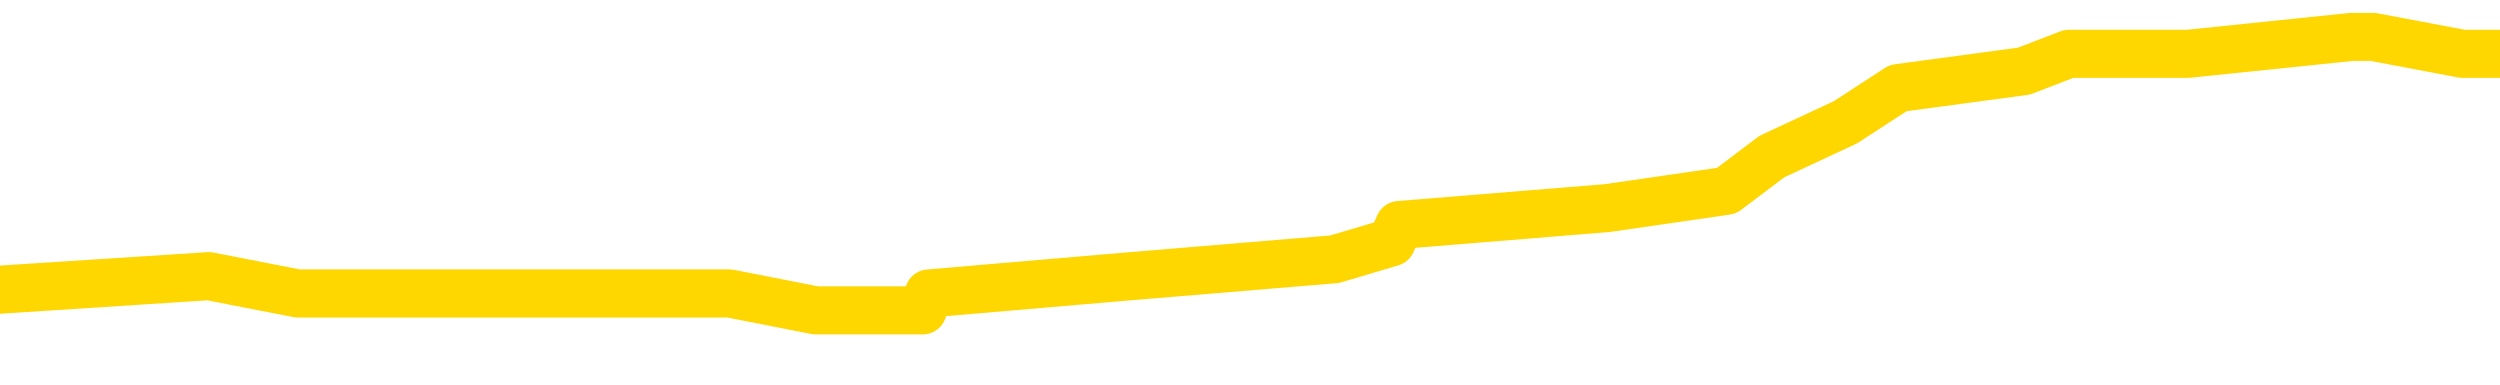 <svg xmlns="http://www.w3.org/2000/svg" version="1.1" viewBox="0 0 6500 1000">
	<path fill="none" stroke="gold" stroke-width="125" stroke-linecap="round" stroke-linejoin="round" d="M0 106321  L-732564 106321 L-732380 106277 L-731890 106188 L-731596 106143 L-731285 106054 L-731051 106010 L-730997 105921 L-730938 105832 L-730785 105787 L-730744 105698 L-730612 105654 L-730319 105610 L-729779 105610 L-729168 105565 L-729120 105565 L-728480 105521 L-728447 105521 L-727921 105521 L-727789 105476 L-727399 105387 L-727070 105298 L-726953 105209 L-726742 105120 L-726025 105120 L-725455 105076 L-725348 105076 L-725173 105032 L-724952 104943 L-724551 104898 L-724525 104809 L-723597 104720 L-723509 104631 L-723427 104542 L-723357 104453 L-723060 104409 L-722908 104320 L-721018 104365 L-720917 104365 L-720655 104365 L-720361 104409 L-720219 104320 L-719971 104320 L-719935 104276 L-719777 104231 L-719313 104142 L-719060 104098 L-718848 104009 L-718597 103964 L-718248 103920 L-717320 103831 L-717227 103742 L-716816 103698 L-715645 103609 L-714456 103564 L-714364 103475 L-714336 103386 L-714070 103297 L-713771 103208 L-713643 103120 L-713605 103031 L-712790 103031 L-712407 103075 L-711346 103120 L-711285 103120 L-711020 104009 L-710548 104854 L-710356 105698 L-710092 106543 L-709755 106499 L-709620 106454 L-709164 106410 L-708421 106365 L-708404 106321 L-708238 106232 L-708170 106232 L-707654 106188 L-706625 106188 L-706429 106143 L-705941 106099 L-705579 106054 L-705170 106054 L-704784 106099 L-703081 106099 L-702983 106099 L-702911 106099 L-702850 106099 L-702665 106054 L-702329 106054 L-701688 106010 L-701611 105965 L-701550 105965 L-701364 105921 L-701284 105921 L-701107 105876 L-701088 105832 L-700858 105832 L-700470 105787 L-699581 105787 L-699542 105743 L-699454 105698 L-699426 105610 L-698418 105565 L-698268 105476 L-698244 105432 L-698111 105387 L-698071 105343 L-696813 105298 L-696755 105298 L-696216 105254 L-696163 105254 L-696116 105254 L-695721 105209 L-695582 105165 L-695382 105120 L-695235 105120 L-695070 105120 L-694794 105165 L-694435 105165 L-693883 105120 L-693238 105076 L-692979 104987 L-692825 104943 L-692424 104898 L-692384 104854 L-692264 104809 L-692202 104854 L-692188 104854 L-692094 104854 L-691801 104809 L-691649 104631 L-691319 104542 L-691241 104453 L-691165 104409 L-690939 104276 L-690872 104187 L-690645 104098 L-690592 104009 L-690428 103964 L-689422 103920 L-689238 103875 L-688687 103831 L-688294 103742 L-687897 103698 L-687047 103609 L-686968 103564 L-686390 103520 L-685948 103520 L-685707 103475 L-685550 103475 L-685149 103386 L-685129 103386 L-684684 103342 L-684278 103297 L-684142 103208 L-683967 103120 L-683831 103031 L-683581 102942 L-682581 102897 L-682499 102853 L-682363 102808 L-682325 102764 L-681435 102719 L-681219 102675 L-680776 102630 L-680658 102586 L-680602 102542 L-679925 102542 L-679825 102497 L-679796 102497 L-678454 102453 L-678048 102408 L-678009 102364 L-677081 102319 L-676982 102275 L-676850 102230 L-676445 102186 L-676419 102141 L-676326 102097 L-676110 102052 L-675699 101963 L-674545 101875 L-674253 101786 L-674225 101697 L-673617 101652 L-673367 101563 L-673347 101519 L-672418 101474 L-672366 101385 L-672244 101341 L-672226 101252 L-672070 101208 L-671895 101119 L-671759 101074 L-671702 101030 L-671594 100985 L-671509 100941 L-671276 100896 L-671201 100852 L-670892 100807 L-670774 100763 L-670605 100718 L-670513 100674 L-670411 100674 L-670388 100630 L-670310 100630 L-670212 100541 L-669846 100496 L-669741 100452 L-669238 100407 L-668786 100363 L-668748 100318 L-668724 100274 L-668683 100229 L-668554 100185 L-668453 100140 L-668012 100096 L-667729 100052 L-667137 100007 L-667007 99963 L-666732 99874 L-666580 99829 L-666426 99785 L-666341 99696 L-666263 99651 L-666078 99607 L-666027 99607 L-665999 99562 L-665920 99518 L-665897 99473 L-665613 99385 L-665010 99296 L-664014 99251 L-663716 99207 L-662982 99162 L-662738 99118 L-662648 99073 L-662071 99029 L-661372 98984 L-660620 98940 L-660301 98895 L-659919 98807 L-659842 98762 L-659207 98718 L-659022 98673 L-658934 98673 L-658804 98673 L-658491 98629 L-658442 98584 L-658300 98540 L-658278 98495 L-657311 98451 L-656765 98406 L-656287 98406 L-656226 98406 L-655902 98406 L-655881 98362 L-655818 98362 L-655608 98317 L-655531 98273 L-655477 98228 L-655454 98184 L-655415 98140 L-655399 98095 L-654642 98051 L-654626 98006 L-653826 97962 L-653674 97917 L-652769 97873 L-652262 97828 L-652033 97739 L-651992 97739 L-651876 97695 L-651700 97650 L-650946 97695 L-650811 97650 L-650647 97606 L-650329 97562 L-650153 97473 L-649131 97384 L-649107 97295 L-648856 97250 L-648643 97161 L-648009 97117 L-647771 97028 L-647739 96939 L-647561 96850 L-647480 96761 L-647390 96717 L-647326 96628 L-646886 96539 L-646862 96494 L-646321 96450 L-646066 96405 L-645571 96361 L-644694 96317 L-644657 96272 L-644604 96228 L-644563 96183 L-644446 96139 L-644169 96094 L-643962 96005 L-643765 95916 L-643742 95827 L-643692 95738 L-643652 95694 L-643574 95650 L-642977 95561 L-642917 95516 L-642813 95472 L-642659 95427 L-642027 95383 L-641346 95338 L-641044 95249 L-640697 95205 L-640499 95160 L-640451 95072 L-640131 95027 L-639503 94983 L-639356 94938 L-639320 94894 L-639262 94849 L-639186 94760 L-638944 94760 L-638856 94716 L-638762 94671 L-638468 94627 L-638334 94582 L-638274 94538 L-638237 94449 L-637965 94449 L-636959 94405 L-636783 94360 L-636732 94360 L-636440 94316 L-636247 94227 L-635914 94182 L-635408 94138 L-634845 94049 L-634831 93960 L-634814 93915 L-634714 93827 L-634599 93738 L-634560 93649 L-634522 93604 L-634457 93604 L-634429 93560 L-634290 93604 L-633997 93604 L-633947 93604 L-633842 93604 L-633577 93560 L-633112 93515 L-632968 93515 L-632913 93426 L-632856 93382 L-632665 93337 L-632300 93293 L-632085 93293 L-631891 93293 L-631833 93293 L-631774 93204 L-631620 93160 L-631350 93115 L-630920 93337 L-630905 93337 L-630828 93293 L-630763 93248 L-630634 92937 L-630611 92893 L-630326 92848 L-630279 92804 L-630224 92759 L-629762 92715 L-629723 92715 L-629682 92670 L-629492 92626 L-629012 92582 L-628525 92537 L-628508 92493 L-628470 92448 L-628214 92404 L-628136 92315 L-627906 92270 L-627890 92181 L-627596 92092 L-627154 92048 L-626707 92004 L-626202 91959 L-626048 91915 L-625762 91870 L-625722 91781 L-625391 91737 L-625169 91692 L-624652 91603 L-624576 91559 L-624328 91470 L-624134 91381 L-624074 91337 L-623297 91292 L-623223 91292 L-622993 91248 L-622976 91248 L-622914 91203 L-622718 91159 L-622254 91159 L-622231 91114 L-622101 91114 L-620801 91114 L-620784 91114 L-620707 91070 L-620613 91070 L-620396 91070 L-620244 91025 L-620065 91070 L-620011 91114 L-619725 91159 L-619685 91159 L-619315 91159 L-618875 91159 L-618692 91159 L-618371 91114 L-618076 91114 L-617630 91025 L-617558 90981 L-617096 90892 L-616658 90847 L-616476 90803 L-615022 90714 L-614890 90670 L-614433 90581 L-614207 90536 L-613820 90447 L-613304 90358 L-612349 90269 L-611555 90180 L-610881 90136 L-610455 90047 L-610144 90003 L-609914 89869 L-609231 89736 L-609218 89602 L-609008 89425 L-608986 89380 L-608812 89291 L-607862 89247 L-607593 89158 L-606778 89113 L-606468 89024 L-606430 88980 L-606373 88891 L-605756 88847 L-605118 88758 L-603492 88713 L-602818 88669 L-602176 88669 L-602098 88669 L-602042 88669 L-602006 88669 L-601978 88624 L-601866 88535 L-601848 88491 L-601826 88446 L-601672 88402 L-601619 88313 L-601541 88269 L-601421 88224 L-601324 88180 L-601206 88135 L-600937 88046 L-600667 88002 L-600650 87913 L-600450 87868 L-600303 87779 L-600076 87735 L-599942 87690 L-599633 87646 L-599573 87602 L-599220 87513 L-598872 87468 L-598771 87424 L-598706 87335 L-598646 87290 L-598262 87201 L-597881 87157 L-597777 87112 L-597517 87068 L-597245 86979 L-597086 86935 L-597054 86890 L-596992 86846 L-596851 86801 L-596667 86757 L-596622 86712 L-596334 86712 L-596318 86668 L-596085 86668 L-596024 86623 L-595986 86623 L-595406 86579 L-595272 86534 L-595249 86357 L-595230 86045 L-595213 85690 L-595197 85334 L-595173 84978 L-595156 84711 L-595135 84400 L-595119 84089 L-595095 83911 L-595079 83733 L-595057 83600 L-595040 83511 L-594991 83377 L-594919 83244 L-594884 83022 L-594861 82844 L-594825 82666 L-594784 82488 L-594747 82399 L-594731 82221 L-594706 82088 L-594669 81999 L-594652 81866 L-594629 81777 L-594612 81688 L-594593 81599 L-594577 81510 L-594548 81377 L-594522 81243 L-594477 81199 L-594460 81110 L-594418 81065 L-594370 80976 L-594299 80887 L-594284 80799 L-594268 80710 L-594206 80665 L-594167 80621 L-594127 80576 L-593961 80532 L-593896 80487 L-593880 80443 L-593836 80354 L-593778 80309 L-593565 80265 L-593532 80220 L-593489 80176 L-593411 80132 L-592874 80087 L-592796 80043 L-592691 79954 L-592603 79909 L-592427 79865 L-592076 79820 L-591920 79776 L-591482 79731 L-591326 79687 L-591196 79642 L-590492 79554 L-590291 79509 L-589330 79420 L-588848 79376 L-588749 79376 L-588656 79331 L-588411 79287 L-588338 79242 L-587895 79153 L-587799 79109 L-587784 79064 L-587768 79020 L-587743 78975 L-587278 78931 L-587061 78887 L-586921 78842 L-586627 78798 L-586539 78753 L-586497 78709 L-586467 78664 L-586295 78620 L-586236 78575 L-586160 78531 L-586079 78486 L-586009 78486 L-585700 78442 L-585615 78397 L-585401 78353 L-585366 78309 L-584683 78264 L-584584 78220 L-584379 78175 L-584332 78131 L-584054 78086 L-583992 78042 L-583975 77953 L-583897 77908 L-583589 77819 L-583564 77775 L-583510 77686 L-583487 77642 L-583365 77597 L-583229 77508 L-582985 77464 L-582859 77464 L-582213 77419 L-582197 77419 L-582172 77419 L-581992 77330 L-581916 77286 L-581824 77241 L-581396 77197 L-580980 77152 L-580587 77064 L-580508 77019 L-580490 76975 L-580126 76930 L-579890 76886 L-579662 76841 L-579348 76797 L-579271 76752 L-579190 76663 L-579012 76574 L-578996 76530 L-578731 76441 L-578651 76397 L-578420 76352 L-578194 76308 L-577879 76308 L-577704 76263 L-577342 76263 L-576951 76219 L-576881 76130 L-576817 76085 L-576677 75996 L-576625 75952 L-576524 75863 L-576022 75819 L-575825 75774 L-575578 75730 L-575393 75685 L-575093 75641 L-575017 75596 L-574851 75507 L-573966 75463 L-573938 75374 L-573815 75285 L-573236 75240 L-573158 75196 L-572445 75196 L-572133 75196 L-571920 75196 L-571903 75196 L-571517 75196 L-570992 75107 L-570545 75063 L-570216 75018 L-570063 74974 L-569737 74974 L-569559 74929 L-569477 74929 L-569271 74840 L-569096 74796 L-568167 74751 L-567277 74707 L-567238 74662 L-567010 74662 L-566631 74618 L-565843 74574 L-565609 74529 L-565533 74485 L-565176 74440 L-564604 74351 L-564337 74307 L-563950 74262 L-563847 74262 L-563677 74262 L-563058 74262 L-562847 74262 L-562539 74262 L-562486 74218 L-562359 74173 L-562305 74129 L-562186 74084 L-561850 73995 L-560891 73951 L-560760 73862 L-560558 73818 L-559927 73773 L-559615 73729 L-559201 73684 L-559174 73640 L-559029 73595 L-558608 73551 L-557276 73551 L-557229 73506 L-557100 73417 L-557084 73373 L-556506 73284 L-556300 73240 L-556270 73195 L-556229 73151 L-556172 73106 L-556134 73062 L-556056 73017 L-555913 72973 L-555459 72928 L-555341 72884 L-555055 72839 L-554683 72795 L-554587 72751 L-554260 72706 L-553905 72662 L-553735 72617 L-553688 72573 L-553579 72528 L-553490 72484 L-553462 72439 L-553386 72350 L-553082 72306 L-553048 72217 L-552977 72172 L-552609 72128 L-552273 72084 L-552193 72084 L-551973 72039 L-551801 71995 L-551774 71950 L-551277 71906 L-550727 71817 L-549847 71772 L-549749 71683 L-549672 71639 L-549397 71594 L-549150 71506 L-549076 71461 L-549014 71372 L-548895 71328 L-548853 71283 L-548743 71239 L-548666 71150 L-547965 71105 L-547720 71061 L-547680 71016 L-547524 70972 L-546925 70972 L-546698 70972 L-546606 70972 L-546130 70972 L-545533 70883 L-545013 70839 L-544992 70794 L-544847 70750 L-544527 70750 L-543985 70750 L-543753 70750 L-543583 70750 L-543096 70705 L-542869 70661 L-542784 70616 L-542438 70572 L-542112 70572 L-541588 70527 L-541261 70483 L-540661 70438 L-540463 70349 L-540411 70305 L-540370 70261 L-540089 70216 L-539405 70127 L-539095 70083 L-539070 69994 L-538879 69949 L-538656 69905 L-538570 69860 L-537906 69771 L-537882 69727 L-537660 69638 L-537330 69594 L-536978 69505 L-536773 69460 L-536541 69371 L-536283 69327 L-536093 69238 L-536046 69193 L-535819 69149 L-535784 69104 L-535628 69060 L-535413 69016 L-535240 68971 L-535149 68927 L-534872 68882 L-534628 68838 L-534313 68793 L-533887 68793 L-533849 68793 L-533366 68793 L-533132 68793 L-532921 68749 L-532694 68704 L-532145 68704 L-531897 68660 L-531063 68660 L-531008 68615 L-530986 68571 L-530828 68526 L-530367 68482 L-530326 68437 L-529986 68349 L-529853 68304 L-529630 68260 L-529058 68215 L-528586 68171 L-528391 68126 L-528199 68082 L-528009 68037 L-527907 67993 L-527539 67948 L-527493 67904 L-527411 67859 L-526118 67815 L-526069 67771 L-525801 67771 L-525656 67771 L-525105 67771 L-524988 67726 L-524907 67682 L-524547 67637 L-524324 67593 L-524042 67548 L-523713 67459 L-523205 67415 L-523093 67370 L-523014 67326 L-522849 67281 L-522555 67281 L-522086 67281 L-521890 67326 L-521839 67326 L-521189 67281 L-521068 67237 L-520614 67237 L-520578 67192 L-520109 67148 L-519999 67104 L-519983 67059 L-519766 67059 L-519586 67015 L-519054 67015 L-518024 67015 L-517825 66970 L-517367 66926 L-516418 66837 L-516319 66792 L-515966 66703 L-515905 66659 L-515890 66614 L-515855 66570 L-515486 66526 L-515366 66481 L-515124 66437 L-514960 66392 L-514773 66348 L-514652 66303 L-513581 66214 L-512723 66170 L-512511 66081 L-512413 66036 L-512239 65947 L-511906 65903 L-511834 65859 L-511777 65814 L-511601 65814 L-511212 65770 L-510977 65725 L-510866 65681 L-510749 65636 L-509768 65592 L-509742 65547 L-509148 65458 L-509116 65458 L-508967 65414 L-508683 65369 L-507771 65369 L-506825 65369 L-506672 65325 L-506569 65325 L-506438 65281 L-506295 65236 L-506268 65192 L-506154 65147 L-505936 65103 L-505254 65058 L-505125 65014 L-504822 64969 L-504582 64880 L-504249 64836 L-503610 64791 L-503268 64702 L-503206 64658 L-503050 64658 L-502129 64658 L-501658 64658 L-501615 64658 L-501602 64614 L-501561 64569 L-501539 64525 L-501512 64480 L-501368 64436 L-500945 64391 L-500610 64391 L-500419 64347 L-499990 64347 L-499802 64302 L-499414 64213 L-498879 64169 L-498507 64124 L-498485 64124 L-498235 64080 L-498117 64036 L-498041 63991 L-497905 63947 L-497866 63902 L-497786 63858 L-497392 63813 L-496896 63769 L-496784 63680 L-496611 63635 L-496303 63591 L-495855 63546 L-495532 63502 L-495390 63413 L-494963 63324 L-494809 63235 L-494754 63146 L-493940 63102 L-493921 63057 L-493549 63013 L-493492 63013 L-492363 62968 L-492295 62968 L-491736 62924 L-491542 62879 L-491405 62835 L-491172 62791 L-490825 62746 L-490790 62657 L-490755 62613 L-490687 62524 L-490338 62479 L-490166 62435 L-489681 62390 L-489665 62346 L-489340 62301 L-489182 62257 L-488041 62168 L-488017 62124 L-487825 62035 L-487631 61990 L-487381 61946 L-487364 61901 L-486344 61857 L-486046 61812 L-485970 61768 L-485834 61679 L-485659 61634 L-485082 61546 L-484866 61501 L-484803 61457 L-484672 61412 L-484635 61323 L-484112 61279 L-483974 78798 L-483959 78798 L-483937 78798 L-483916 78798 L-483689 61234 L-482913 61234 L-482872 61234 L-482504 61234 L-482426 61190 L-482374 61145 L-481700 61101 L-480958 61056 L-480533 61056 L-480085 61012 L-479024 60967 L-478712 60879 L-478302 60879 L-478230 60834 L-477706 60834 L-477611 60834 L-477593 60834 L-477149 60790 L-476963 60701 L-476183 60612 L-475510 60567 L-475098 60434 L-474866 60345 L-474726 60301 L-474644 60212 L-474624 60167 L-474548 60167 L-474420 60123 L-474103 60167 L-473879 60167 L-473554 60123 L-473491 60123 L-473121 60123 L-473088 60123 L-472880 60123 L-472212 60123 L-472135 60123 L-471977 60034 L-471866 60034 L-471540 59989 L-471385 59945 L-471044 59945 L-470987 59856 L-470649 59767 L-470445 59722 L-470392 59634 L-469016 59589 L-468886 59545 L-468453 59500 L-468132 59456 L-467305 59367 L-467181 59322 L-466450 59233 L-466294 59144 L-466254 59100 L-466200 59056 L-466177 59011 L-466063 58967 L-465766 58922 L-465477 58878 L-465422 58833 L-465302 58789 L-465271 58744 L-465172 58700 L-464728 58700 L-464576 58655 L-463741 58655 L-463199 58611 L-462864 58611 L-462848 58566 L-462773 58522 L-462657 58477 L-462462 58433 L-462198 58389 L-461363 58344 L-461267 58300 L-460745 58255 L-460704 58211 L-460604 58166 L-459776 58166 L-459641 58122 L-459302 58122 L-458748 58077 L-458369 58033 L-458206 57988 L-457896 57944 L-457083 57899 L-456777 57855 L-456508 57855 L-456187 57855 L-455866 57899 L-455591 57899 L-454762 57811 L-454667 57766 L-454574 57633 L-454470 57499 L-454083 57366 L-453603 57277 L-453586 57232 L-453468 57188 L-453100 57099 L-453005 57055 L-452171 56966 L-452094 56921 L-451795 56877 L-451704 56832 L-451297 56743 L-451186 56654 L-450487 56610 L-450014 56566 L-449954 56521 L-449735 56432 L-449461 56388 L-449348 56343 L-448321 56299 L-447935 56254 L-447915 56210 L-447582 56165 L-447337 56121 L-446904 56076 L-446794 56032 L-446676 55987 L-446224 55899 L-445634 55854 L-445297 55810 L-443404 55765 L-443291 55676 L-443079 55632 L-441761 55587 L-441654 45583 L-441588 35712 L-441552 26597 L-441490 26597 L-440991 36512 L-440316 46294 L-440294 55321 L-440023 55232 L-439055 55232 L-438366 55187 L-438204 55143 L-437663 55098 L-437573 55054 L-436554 55009 L-435606 54920 L-435241 54965 L-435138 55009 L-434550 55009 L-434490 55009 L-434390 54965 L-433950 54876 L-433842 54831 L-433400 54787 L-432401 54654 L-432144 54520 L-432041 54387 L-431911 54298 L-431545 54209 L-430964 54120 L-430933 54076 L-430617 54031 L-428634 53987 L-428519 53942 L-428451 53942 L-428092 53898 L-426474 53853 L-426296 53853 L-426152 53853 L-425329 53898 L-425276 53942 L-425222 53942 L-424788 53942 L-423807 53987 L-423734 53987 L-422649 53942 L-422436 53942 L-421720 53853 L-421331 53809 L-421112 53720 L-420793 53631 L-420299 53542 L-420171 53497 L-419943 53409 L-419710 53320 L-419651 53275 L-419361 53231 L-419089 53142 L-418059 53097 L-416394 53053 L-415975 53008 L-415838 52964 L-415682 52964 L-415377 52919 L-415148 52831 L-414990 52786 L-414831 52697 L-414662 52608 L-414614 52564 L-414561 52519 L-414539 52519 L-414153 52475 L-413903 52475 L-413633 52475 L-413472 52475 L-413382 52475 L-411724 52475 L-411559 52519 L-411179 52475 L-410719 52475 L-410109 52386 L-409016 52341 L-408585 52297 L-408553 52253 L-408491 52208 L-408474 52164 L-406770 52119 L-406728 52075 L-406261 52030 L-406075 51986 L-406042 51897 L-405447 51852 L-405397 51808 L-405075 51763 L-405024 51719 L-404813 51674 L-404795 51630 L-404529 51541 L-404476 51497 L-404007 51452 L-403497 51363 L-403419 51363 L-403124 51319 L-403108 51274 L-403069 51230 L-402998 51185 L-402841 51141 L-401895 51141 L-401838 51141 L-401317 51141 L-401125 51096 L-401024 51096 L-400798 51052 L-400288 51052 L-399900 52253 L-399831 52253 L-399482 52208 L-399126 52164 L-397997 50874 L-397945 50785 L-397719 50741 L-397685 50696 L-397560 50607 L-397462 50607 L-397197 50607 L-396457 50652 L-395878 50652 L-395585 50652 L-394879 50652 L-394700 50607 L-394677 50607 L-394041 50563 L-393730 50518 L-393333 50518 L-393304 50474 L-393283 50429 L-393129 50385 L-392444 50385 L-392427 50385 L-392087 50385 L-391815 50341 L-391777 50296 L-391721 50207 L-391699 50163 L-391627 50118 L-391295 50074 L-391189 50029 L-391161 49940 L-390962 49896 L-390810 49851 L-389942 49807 L-389379 49718 L-389363 49718 L-389262 49674 L-389160 49718 L-389013 49718 L-388935 49718 L-388897 49674 L-388842 49629 L-388768 49585 L-388623 49540 L-388142 49540 L-387737 49496 L-386871 49540 L-386851 49540 L-386593 49540 L-386516 49540 L-386487 49496 L-386477 49407 L-386460 49362 L-386167 49318 L-386127 49273 L-386055 49229 L-385982 49184 L-385777 49140 L-385617 49007 L-385315 48873 L-385238 48695 L-385221 48562 L-385005 48473 L-384773 48473 L-384664 48518 L-384294 48562 L-384136 48562 L-383904 48562 L-383736 48562 L-383590 48518 L-383459 48473 L-382183 48384 L-381779 48295 L-381719 48251 L-381602 48162 L-381177 48117 L-381161 48028 L-381099 47984 L-380826 47895 L-380713 47851 L-380431 47762 L-380154 47717 L-379729 47628 L-379706 47584 L-379628 47539 L-379503 47495 L-378916 47450 L-378525 47406 L-378189 47361 L-377600 47317 L-377498 47317 L-377328 47273 L-377191 47273 L-376364 47228 L-375178 47184 L-375142 47139 L-375087 47139 L-374866 47095 L-374661 47095 L-374506 47095 L-374250 47050 L-374173 47006 L-373631 46961 L-373594 46917 L-373345 46872 L-372958 46828 L-372132 46783 L-371774 46739 L-371464 46739 L-371206 46694 L-370982 46650 L-370576 46606 L-370459 46561 L-370276 46517 L-370223 46517 L-370034 46472 L-369863 46428 L-369835 46383 L-369554 46339 L-369244 46294 L-369106 46250 L-368796 46205 L-368602 46205 L-368587 46161 L-367867 46161 L-367734 46072 L-367436 46028 L-367346 45983 L-366745 45983 L-366707 45939 L-366628 45894 L-366008 45850 L-365856 45761 L-365816 45716 L-365505 45672 L-365313 45627 L-365120 45538 L-365065 45449 L-364756 45405 L-364704 45361 L-364649 45405 L-364624 45405 L-364499 45405 L-363688 45361 L-363612 45316 L-363071 45272 L-362802 45227 L-362143 45183 L-361235 45138 L-360994 45094 L-360461 45049 L-360244 45005 L-359137 45049 L-359087 45049 L-358311 45049 L-357763 45005 L-357652 44960 L-357499 44871 L-357444 44827 L-357279 44783 L-356901 44738 L-356454 44694 L-356399 44649 L-356245 44605 L-355565 44560 L-355345 44516 L-354827 44471 L-353978 44382 L-353962 44338 L-352171 44293 L-351616 44249 L-351499 44204 L-350494 44160 L-350457 44116 L-350224 44116 L-350132 44116 L-350092 44116 L-349760 44071 L-349408 44027 L-349143 43938 L-348856 43893 L-348545 43804 L-348291 43715 L-348197 43671 L-347707 43626 L-347500 43582 L-346934 43538 L-346820 43582 L-346469 43538 L-346417 43538 L-346377 43538 L-345774 43449 L-345040 43360 L-344459 43271 L-344223 43182 L-343683 43048 L-343530 42959 L-343028 42915 L-342819 42826 L-342796 42826 L-342737 42782 L-341774 42782 L-341597 42737 L-341155 42693 L-341131 42604 L-340976 42559 L-340894 42559 L-340744 42604 L-340097 42604 L-340047 42559 L-338927 42515 L-337943 42470 L-337882 42426 L-337161 42381 L-336296 42337 L-335917 42293 L-335698 42293 L-334939 42248 L-334887 42204 L-334578 42115 L-333726 42115 L-333533 42070 L-333356 42026 L-333132 42026 L-333005 41981 L-332813 41981 L-332581 41937 L-332411 41981 L-332125 41937 L-331845 41937 L-331762 41892 L-331592 41848 L-331575 41759 L-331421 41714 L-331382 41670 L-330607 41626 L-330530 41626 L-330298 41537 L-329871 41492 L-329526 41448 L-328942 41403 L-328674 41403 L-328415 41403 L-328285 41314 L-328269 41270 L-328155 41225 L-328131 41181 L-327897 41136 L-327861 41092 L-326545 41092 L-326489 41048 L-325810 40959 L-325238 40959 L-325112 40959 L-324959 40959 L-324882 40959 L-324570 40870 L-324298 40825 L-324208 40736 L-324107 40736 L-323179 40692 L-323103 40692 L-322739 40692 L-322714 40647 L-322678 40603 L-321902 40514 L-321810 40469 L-321670 40425 L-321268 40381 L-321007 40381 L-320763 40425 L-320549 40381 L-320469 40381 L-320392 40381 L-320316 40381 L-320129 40425 L-320063 40425 L-319813 40425 L-319758 40381 L-319621 40336 L-319541 40247 L-319428 40203 L-319204 40158 L-319040 40114 L-318999 40069 L-318830 40025 L-318459 39980 L-318444 39936 L-318328 39891 L-317607 39847 L-317571 39803 L-317438 39803 L-317090 39758 L-316679 39758 L-316642 39758 L-316564 39714 L-316526 39669 L-316161 39625 L-315957 39580 L-315942 39536 L-315597 39491 L-315248 39491 L-314922 39491 L-314821 39447 L-314668 39447 L-314473 39402 L-314242 39402 L-314149 39402 L-313994 39402 L-313917 39402 L-313876 39358 L-313762 39313 L-313739 39269 L-313488 39269 L-313350 39180 L-312772 39047 L-311944 38958 L-311456 38869 L-311334 38824 L-311296 38780 L-311283 38735 L-311131 38646 L-311030 38558 L-310797 38513 L-310407 38424 L-310102 38380 L-310087 38335 L-309916 38291 L-309677 38202 L-309081 38202 L-308477 38157 L-308438 38157 L-308397 38157 L-308244 38113 L-308191 38068 L-308128 38024 L-308060 37979 L-308006 37891 L-307980 37846 L-307934 37802 L-307839 37713 L-307702 37668 L-307549 37624 L-307417 37579 L-307376 37579 L-307340 37535 L-307278 37490 L-307005 37401 L-306690 37357 L-306649 37268 L-306564 37224 L-306387 37179 L-306150 37135 L-305792 37090 L-305762 37046 L-305193 37001 L-305070 36957 L-304834 36912 L-304811 36912 L-304530 36868 L-304245 36868 L-303989 36868 L-303417 36823 L-303121 36779 L-303044 36734 L-302345 36690 L-302268 36646 L-302233 36601 L-302206 36557 L-302155 36468 L-301961 36423 L-301821 36334 L-301785 36290 L-301745 36245 L-301149 36201 L-300917 36156 L-300633 36468 L-300579 36734 L-300505 37046 L-300427 37313 L-300191 37224 L-299947 37179 L-299811 37135 L-299705 37090 L-299625 37046 L-299238 36957 L-299111 36912 L-298958 36868 L-298921 36823 L-298775 36779 L-298553 36734 L-298379 36690 L-298310 36646 L-297489 36557 L-297473 36557 L-297178 36512 L-296390 36468 L-296080 36468 L-295934 36423 L-295706 36379 L-295505 36290 L-294568 36245 L-294532 36201 L-294509 36156 L-294468 36068 L-294200 36023 L-293603 35979 L-293539 35934 L-293504 35890 L-293487 35845 L-292792 35845 L-292591 35845 L-292559 35845 L-292225 35845 L-292118 35801 L-291493 35712 L-290989 35667 L-290951 35578 L-290509 35578 L-290413 35534 L-290254 35534 L-289941 35534 L-289929 35534 L-289489 35578 L-289007 35623 L-288878 35623 L-288558 35623 L-288489 35578 L-288185 35578 L-288009 35534 L-287816 35489 L-287573 35401 L-287375 35312 L-287350 35223 L-286771 35178 L-286701 35134 L-286292 35089 L-286237 35045 L-286191 35000 L-285827 34956 L-285681 34911 L-285476 34867 L-285379 34867 L-285224 34823 L-285163 34778 L-285015 34689 L-284915 34645 L-284358 34645 L-284335 34734 L-284163 34778 L-283622 34823 L-283561 34823 L-283507 34734 L-283478 34645 L-283407 34600 L-283390 34511 L-283327 34467 L-283291 34378 L-283136 34333 L-282810 34289 L-282244 34244 L-282230 34200 L-282168 34111 L-282066 34022 L-282020 34022 L-281777 33978 L-281355 33978 L-281200 33978 L-279459 33889 L-278917 33844 L-277974 33800 L-277564 33755 L-277023 33666 L-276827 33622 L-276658 33578 L-276362 33533 L-276248 33489 L-276233 33489 L-276078 33444 L-275938 33400 L-275861 33311 L-275730 33311 L-275382 33311 L-275011 33355 L-274413 33355 L-274237 33355 L-274081 33311 L-273812 33266 L-273660 33266 L-273369 33400 L-273346 33489 L-273263 33578 L-273035 33666 L-272336 33622 L-272209 33578 L-271778 33533 L-271684 33489 L-270479 33489 L-270429 33444 L-270136 33444 L-269733 33400 L-269457 33311 L-269438 33266 L-269320 33222 L-269244 33177 L-269062 33133 L-268582 33088 L-268131 33000 L-267721 32955 L-267690 32911 L-267272 32866 L-267158 32866 L-267040 32866 L-267025 32866 L-266830 32822 L-266809 32733 L-266576 32688 L-266133 32644 L-265814 32555 L-265349 32555 L-265184 32510 L-265029 32466 L-264873 32466 L-264419 32466 L-264100 32466 L-264045 32510 L-263674 32510 L-263637 32555 L-263310 32555 L-263193 32510 L-263095 32466 L-262769 32377 L-262382 32333 L-262121 32288 L-261762 32199 L-261506 32155 L-259336 32110 L-259286 32066 L-259264 32021 L-258852 32021 L-258791 32021 L-258721 32066 L-258490 32066 L-258179 32021 L-257876 31932 L-257832 31888 L-257524 31843 L-257391 31799 L-257174 31755 L-256462 31710 L-256307 31710 L-256168 31666 L-256020 31666 L-255999 31666 L-255804 31621 L-255779 31577 L-255688 31532 L-255666 31488 L-255650 31443 L-255549 31399 L-254621 31354 L-254163 31354 L-253071 31265 L-252648 31265 L-252245 31221 L-252206 31176 L-251952 31132 L-251178 31043 L-251162 30999 L-251137 30954 L-250944 30910 L-250208 30865 L-249938 30821 L-249898 30776 L-249499 30687 L-249474 30643 L-248685 30598 L-248005 30554 L-246634 30510 L-246364 30465 L-246315 30421 L-245778 30332 L-245745 30287 L-245643 30198 L-245319 30154 L-245240 30109 L-244971 30109 L-244058 30065 L-243919 30065 L-243671 29976 L-243125 29976 L-242703 29931 L-242510 29887 L-242495 29887 L-242357 29798 L-242263 29754 L-242136 29709 L-241876 29665 L-241851 29576 L-241759 29531 L-241449 29487 L-241389 29442 L-241272 29442 L-240922 29442 L-240112 29442 L-239880 29353 L-239051 29353 L-238819 29265 L-238603 29220 L-238084 29220 L-237446 29176 L-237030 29131 L-236707 29087 L-236227 29042 L-235801 29042 L-235740 28998 L-235391 28998 L-235351 28953 L-235337 28909 L-235238 28820 L-235192 28820 L-234707 28775 L-233905 28775 L-233571 28775 L-232490 28731 L-232010 28686 L-231987 28642 L-231847 28598 L-231291 28553 L-230594 28509 L-230285 28464 L-230063 28420 L-229959 28375 L-229856 28286 L-229185 28242 L-229091 28197 L-229069 28197 L-228992 28153 L-228814 28153 L-228642 28153 L-228461 28108 L-228448 28064 L-228371 28020 L-228207 27975 L-227692 27931 L-227676 27886 L-227536 27886 L-227173 27842 L-227149 27842 L-227019 27797 L-226994 27753 L-226632 27708 L-226106 27619 L-226013 27575 L-225797 27486 L-225703 27441 L-225679 27397 L-225215 27353 L-225137 27353 L-224736 27308 L-224285 27308 L-223033 27264 L-222995 27219 L-222563 27175 L-222530 27130 L-221811 27086 L-221635 27041 L-221499 26997 L-221193 26952 L-221138 26908 L-221113 26819 L-221097 26730 L-220922 26686 L-220732 26641 L-220225 26641 L-219851 26285 L-219513 25885 L-219474 25530 L-218755 25218 L-218661 25174 L-218623 25129 L-218081 25129 L-218058 25085 L-217655 25040 L-217230 24996 L-216959 24996 L-216779 24951 L-216533 24863 L-216510 24818 L-216453 24729 L-215837 24685 L-215334 24640 L-214947 24640 L-214328 24685 L-214112 24685 L-213957 24729 L-212664 24640 L-212565 24596 L-212123 24507 L-211791 24462 L-211491 24373 L-211249 24329 L-210514 24240 L-209935 24196 L-209105 24151 L-209005 24107 L-208447 24062 L-208309 24018 L-206667 23973 L-206606 23973 L-206513 23973 L-205546 23973 L-205368 23929 L-205081 23929 L-204863 23929 L-204785 23884 L-204514 23884 L-204398 23840 L-204245 23795 L-203935 23751 L-203857 23706 L-203766 23706 L-203688 23662 L-203572 23662 L-203393 23618 L-203301 23573 L-203263 23529 L-202760 23529 L-202541 23484 L-202412 23484 L-202257 23440 L-202202 23395 L-202077 23395 L-201692 23351 L-201184 23306 L-201112 23262 L-200632 23217 L-200554 23173 L-200454 23173 L-200221 23128 L-199756 23128 L-199526 23128 L-199510 23128 L-199278 23128 L-199123 23128 L-199061 23128 L-198868 23084 L-198597 22995 L-197846 22951 L-196893 22951 L-196857 22906 L-196632 22906 L-196192 22906 L-195911 22817 L-195563 22773 L-194494 22728 L-193566 22728 L-193435 22728 L-193389 22728 L-193319 22684 L-193164 22684 L-193087 22595 L-192913 22506 L-192479 22417 L-192275 22373 L-192214 22284 L-191632 22239 L-191478 22150 L-191362 22106 L-191321 22061 L-191152 22017 L-191015 21972 L-190804 21883 L-190727 21839 L-190704 21795 L-190495 21706 L-190085 21661 L-190060 21617 L-189837 21572 L-189692 21528 L-189657 21483 L-189644 21439 L-189621 21394 L-189388 21350 L-189202 21305 L-188985 21261 L-188960 21216 L-188271 21172 L-188167 21128 L-188131 21083 L-188111 21039 L-187917 20994 L-187863 20950 L-187747 20861 L-187665 20861 L-187554 20816 L-187240 20772 L-186780 20727 L-186525 20683 L-186291 20594 L-186161 20550 L-185809 20505 L-185749 20461 L-185597 20416 L-185025 20327 L-184938 20283 L-184785 20194 L-184489 20105 L-184119 20016 L-183816 19927 L-183739 19883 L-183334 19838 L-183166 19838 L-183022 19838 L-182482 19838 L-182421 19838 L-182406 19749 L-182239 19705 L-182034 19660 L-181959 19660 L-181866 19616 L-181456 19571 L-181441 19527 L-181417 19527 L-181224 19482 L-181147 19883 L-180977 20283 L-180915 20638 L-180899 21039 L-180385 20994 L-180163 20950 L-179544 20861 L-179291 20816 L-179097 20772 L-179058 20727 L-178984 20727 L-178919 20727 L-178268 20727 L-178230 20772 L-178055 20772 L-177990 20772 L-177316 20772 L-176926 20683 L-176665 20638 L-176427 20594 L-176349 20505 L-176334 20416 L-176131 20372 L-175761 20283 L-175535 20238 L-174900 20194 L-174880 20194 L-174493 20149 L-174399 20149 L-174341 20105 L-174065 20060 L-173755 20060 L-173678 20016 L-172827 20060 L-172484 20283 L-172047 20550 L-171613 20772 L-171119 20994 L-170969 20950 L-170700 20994 L-169462 21039 L-169406 21128 L-167642 21172 L-167452 21128 L-166442 21083 L-166291 21039 L-165915 21128 L-165594 21216 L-164989 21305 L-164919 21394 L-164742 21350 L-163913 21305 L-163775 21261 L-163388 21216 L-163204 21172 L-163160 21128 L-163040 21083 L-162830 21039 L-162383 20950 L-162034 20905 L-161902 20861 L-161493 20816 L-161143 20816 L-160858 20772 L-160664 20727 L-160510 20727 L-160346 20683 L-160278 20638 L-160178 20638 L-159944 20594 L-159828 20594 L-159775 20550 L-159233 20550 L-158768 20505 L-157586 20505 L-157453 20505 L-157428 20505 L-157376 20505 L-156708 20505 L-155673 20416 L-155480 20372 L-155300 20327 L-155148 20327 L-155108 20283 L-155093 20283 L-155031 20238 L-154706 20194 L-153546 20149 L-153352 20105 L-153175 20060 L-152061 20016 L-151201 19971 L-151095 19971 L-150621 19927 L-150428 19927 L-148107 19883 L-148029 19838 L-147908 19749 L-147874 19705 L-147836 19616 L-147742 19482 L-147526 19393 L-146945 19305 L-146559 19260 L-145786 19216 L-145708 19171 L-145010 19171 L-144469 19171 L-144428 19127 L-144298 19127 L-143834 19082 L-143795 19038 L-143661 18993 L-143292 18949 L-143263 18904 L-143113 18904 L-142712 18860 L-140888 18904 L-140081 18860 L-139362 18860 L-139346 18860 L-139032 18771 L-138470 18726 L-137969 18682 L-137450 18638 L-137429 18593 L-135685 18549 L-135516 18504 L-135320 18460 L-134426 18415 L-133908 18326 L-133697 18282 L-133439 18237 L-132730 18193 L-131779 18148 L-131121 18104 L-131082 18015 L-130795 17971 L-130713 17926 L-130618 17926 L-130486 17882 L-130408 17882 L-129673 17882 L-129336 17837 L-129286 17882 L-129031 17882 L-128745 17837 L-128319 17837 L-127739 17793 L-127480 17793 L-127328 17748 L-127081 17748 L-127043 17748 L-126245 17704 L-126208 17659 L-126031 17659 L-125621 17570 L-125393 17570 L-125316 17570 L-125185 17570 L-125069 17526 L-124721 17481 L-124658 17437 L-124505 17393 L-123764 17348 L-123653 17304 L-123483 17259 L-123444 17215 L-123149 17215 L-122748 17215 L-122571 17215 L-122477 17215 L-122167 17170 L-121366 17126 L-120908 17037 L-120388 16992 L-119899 16948 L-119204 16903 L-118157 16859 L-117888 16859 L-117834 16815 L-117674 16815 L-117422 16815 L-117176 16770 L-117097 16726 L-116883 16637 L-116571 16592 L-116107 16503 L-116093 16459 L-115797 16459 L-115783 16414 L-114792 16370 L-114120 16325 L-113785 16236 L-113169 16236 L-113032 16192 L-112393 16148 L-112263 16103 L-111312 16014 L-111212 15925 L-110653 15881 L-110244 15881 L-109816 15881 L-109725 15836 L-108890 15836 L-108526 15836 L-108487 15881 L-108355 15925 L-108178 15925 L-107961 15925 L-107908 15881 L-107751 15792 L-107498 15747 L-106398 15703 L-106320 15658 L-106101 15614 L-105970 15525 L-105934 15481 L-105740 15436 L-105641 15392 L-105157 15347 L-104873 15303 L-104712 15258 L-104618 15169 L-104346 15125 L-104076 15080 L-104060 14903 L-103922 14769 L-103783 14636 L-103457 14458 L-103148 14369 L-103107 14325 L-103031 14236 L-102916 14191 L-102065 14102 L-101739 14058 L-101408 14013 L-101275 14013 L-101059 14013 L-101042 14013 L-100362 14013 L-100269 13924 L-100245 13880 L-100230 13791 L-100191 13746 L-99779 13658 L-99510 13613 L-99470 13569 L-99101 13569 L-98892 13524 L-97809 13524 L-97793 13480 L-97764 13435 L-97744 13435 L-97367 13346 L-97112 13302 L-96864 13213 L-96724 13124 L-96592 13080 L-96260 13035 L-96168 12991 L-96107 12946 L-95549 12902 L-95487 12857 L-95331 12813 L-95137 12768 L-94945 12724 L-94929 12679 L-94891 12635 L-94852 12590 L-94581 12546 L-94458 12502 L-94426 12457 L-94326 12457 L-94170 12457 L-94029 12457 L-93745 12413 L-93420 12413 L-92724 12368 L-92701 12368 L-92192 12368 L-91346 12368 L-90983 12324 L-90828 12279 L-90224 12279 L-90054 12279 L-89993 12279 L-89938 12235 L-88883 12190 L-88864 12190 L-87958 12190 L-87937 12190 L-87770 12146 L-87528 12146 L-87478 12101 L-87423 12012 L-87285 11968 L-87246 11923 L-86318 11879 L-86262 11879 L-86141 11879 L-86069 11879 L-85953 11879 L-85775 11923 L-84792 11879 L-84653 11879 L-84535 11790 L-84241 11701 L-83993 11657 L-83957 11612 L-83902 11657 L-83880 11657 L-83747 11657 L-83668 11657 L-83531 11612 L-82908 11612 L-82741 11568 L-82277 11568 L-82100 11479 L-82084 11434 L-82024 11390 L-81907 11345 L-81425 11301 L-80729 11257 L-80356 11212 L-80187 11168 L-79221 11123 L-79066 11079 L-78888 11079 L-78796 11034 L-78540 11034 L-78370 11034 L-77723 10990 L-77712 10990 L-77132 10945 L-76993 10945 L-76938 10856 L-76203 10812 L-76164 10767 L-76087 10767 L-75445 10723 L-74670 10723 L-74578 10678 L-74529 10678 L-74514 10634 L-74478 10634 L-74462 10545 L-74399 10501 L-74382 10456 L-74362 10456 L-74208 10412 L-74169 10367 L-74153 10323 L-74114 10278 L-73974 10234 L-73898 10189 L-73533 10145 L-73185 10100 L-72412 10056 L-71809 10012 L-71613 9967 L-71383 9967 L-71245 9923 L-70607 9923 L-70318 9878 L-70296 9878 L-69836 9834 L-69603 9834 L-69548 9789 L-69510 9745 L-69007 9700 L-68457 9656 L-67669 9611 L-66546 9611 L-65651 9567 L-65563 9567 L-65264 9522 L-65192 9478 L-65076 9433 L-63899 9389 L-63551 9345 L-63529 9300 L-63010 9256 L-62863 9211 L-62755 9167 L-62545 9122 L-62391 9078 L-62368 9033 L-62174 8989 L-62097 8944 L-61954 8900 L-61153 8855 L-61007 8811 L-60727 8767 L-60550 8722 L-60240 8678 L-59428 8633 L-58500 8633 L-56908 8589 L-56665 8544 L-56024 8500 L-55828 8455 L-55750 8411 L-55233 8366 L-55001 8366 L-54978 8322 L-54846 8322 L-54507 8277 L-54496 8233 L-54279 8188 L-54242 8144 L-53701 8100 L-53172 8011 L-53104 7966 L-52811 7922 L-52263 7833 L-52228 7788 L-52175 7744 L-52076 7655 L-51844 7655 L-51264 7655 L-51166 7699 L-51092 7699 L-50760 7655 L-50010 7610 L-49971 7566 L-49291 7566 L-49136 7566 L-48810 7522 L-48594 7477 L-48363 7477 L-48066 7433 L-47820 7388 L-47469 7344 L-47416 7299 L-46656 7255 L-45963 7166 L-45613 7077 L-45149 7032 L-44515 6988 L-44106 6943 L-44029 6988 L-43603 6988 L-42960 6943 L-42791 6943 L-42049 6899 L-41862 6855 L-41566 6810 L-40994 6766 L-40969 6721 L-39950 6721 L-39463 6677 L-39370 6677 L-39309 6632 L-39020 6588 L-38735 6543 L-38673 6499 L-38493 6499 L-37782 6454 L-37606 6410 L-37408 6365 L-37256 6321 L-37164 6277 L-37103 6232 L-36561 6232 L-36250 6188 L-36158 6099 L-36081 6010 L-35514 5965 L-35423 5965 L-35168 5876 L-34841 5787 L-34804 5654 L-34649 5521 L-34417 5476 L-34095 5432 L-32963 5387 L-32764 5343 L-32238 5298 L-31993 5298 L-31747 5254 L-31667 5209 L-31648 5120 L-31571 5076 L-31515 4987 L-31438 4943 L-31399 4898 L-31220 4809 L-31183 4765 L-30952 4720 L-29714 4676 L-29387 4631 L-29348 4542 L-28566 4498 L-28419 4453 L-27428 4409 L-27221 4409 L-26795 4409 L-26668 4409 L-26263 4453 L-26176 4409 L-25519 4365 L-24811 4320 L-24203 4276 L-24010 4231 L-23777 4142 L-23158 4098 L-22863 4009 L-22423 3964 L-22268 3920 L-22113 3875 L-21357 3787 L-21007 3742 L-20605 3742 L-20566 3698 L-19560 3698 L-19240 3698 L-18994 3653 L-18294 3564 L-18220 3520 L-17908 3475 L-16828 3431 L-16636 3386 L-16403 3386 L-16208 3342 L-15708 3297 L-14954 3297 L-14840 3297 L-14640 3297 L-14599 3253 L-14506 3208 L-14193 3164 L-14105 3120 L-13989 3075 L-13671 3075 L-13602 3031 L-13577 2986 L-13215 2942 L-13176 2897 L-12960 2853 L-12457 2897 L-11854 2942 L-11643 3031 L-11490 3075 L-11452 3075 L-11408 2986 L-11373 2942 L-11240 2897 L-10831 2853 L-10460 2808 L-10407 2764 L-10391 2719 L-10312 2675 L-9902 2630 L-9749 2586 L-9733 2497 L-9693 2453 L-9515 2364 L-9439 2319 L-9207 2275 L-8417 2230 L-8340 2230 L-7605 2141 L-7449 2097 L-7210 2008 L-7148 1919 L-7063 1875 L-7040 1786 L-6922 1697 L-6908 1608 L-6846 1519 L-6809 1474 L-6714 1430 L-6692 1430 L-6576 1385 L-6343 1341 L-6173 1252 L-5353 1252 L-4952 1208 L-4796 1208 L-4292 1208 L-4177 1208 L-3581 1208 L-3207 1163 L-3155 1163 L-2961 1119 L-2265 1119 L-2226 1074 L-2082 1074 L-1856 1030 L-1595 985 L-1221 941 L-795 896 L-666 852 L-646 763 L-153 763 L543 718 L774 763 L928 763 L1897 763 L2121 807 L2399 807 L2415 763 L2941 718 L3470 674 L3618 630 L3638 585 L4179 541 L4489 496 L4607 407 L4798 318 L4935 229 L5262 185 L5379 140 L5688 140 L6114 96 L6170 96 L6403 140 L6500 140" />
</svg>
